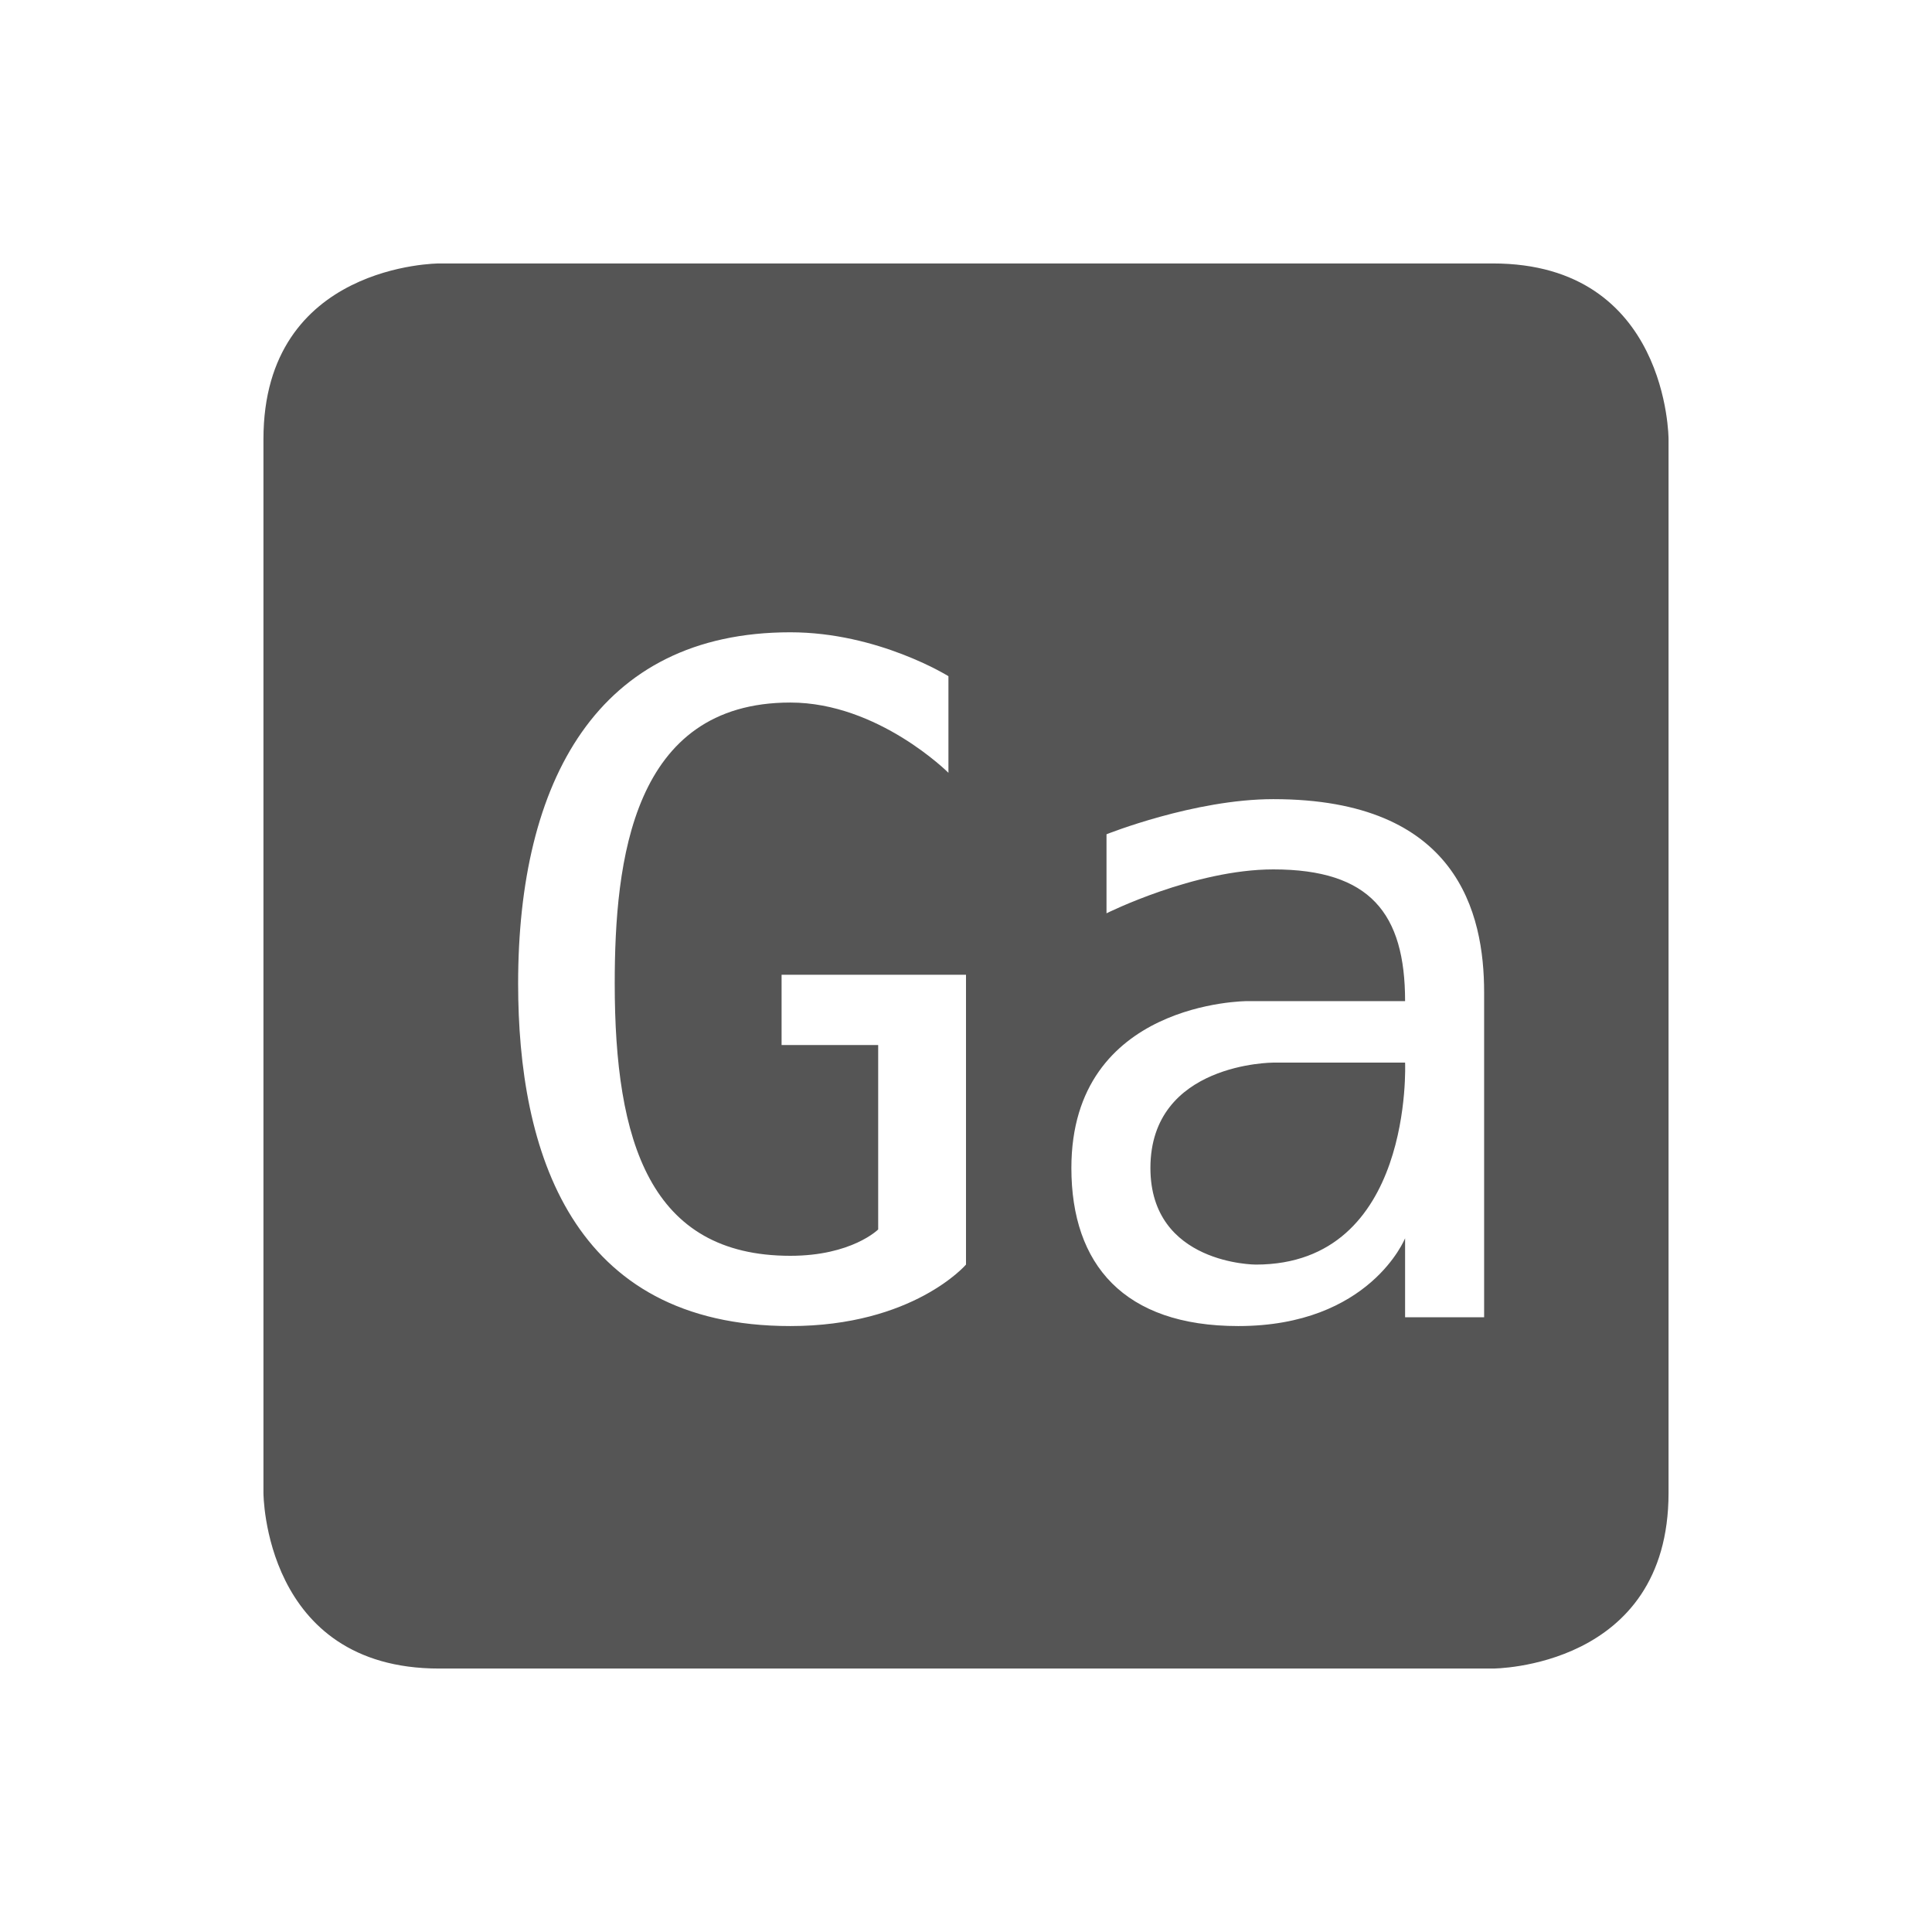 <svg viewBox="1 1 22 22"><path d="m6 4s-2 0-2 2v12s0 2 2 2h12s2 0 2-2v-12s0-2-2-2zm4 4.2c1 0 1.8.5 1.8.5v1.1s-.8-.8-1.8-.8c-1.8 0-2 1.8-2 3.2 0 1.8.4 3.1 2 3.1.7 0 1-.3 1-.3v-2.1h-1.1v-.8h2.1v3.3s-.6.7-2 .7c-2.5 0-3.1-2-3.1-3.9 0-2.3.9-4 3.1-4zm5.5 1.9c2.1 0 2.4 1.3 2.4 2.2v3.7h-.9v-.9s-.4 1-1.9 1c-1.3 0-1.9-.7-1.9-1.8 0-1.9 2-1.9 2-1.9h1.8c0-1-.4-1.5-1.5-1.5-.9 0-1.9.5-1.9.5v-.9s1-.4 1.9-.4zm0 3s-1.4 0-1.4 1.2c0 1.1 1.2 1.1 1.2 1.1 1.8 0 1.7-2.3 1.7-2.3z" fill="#555"/></svg>